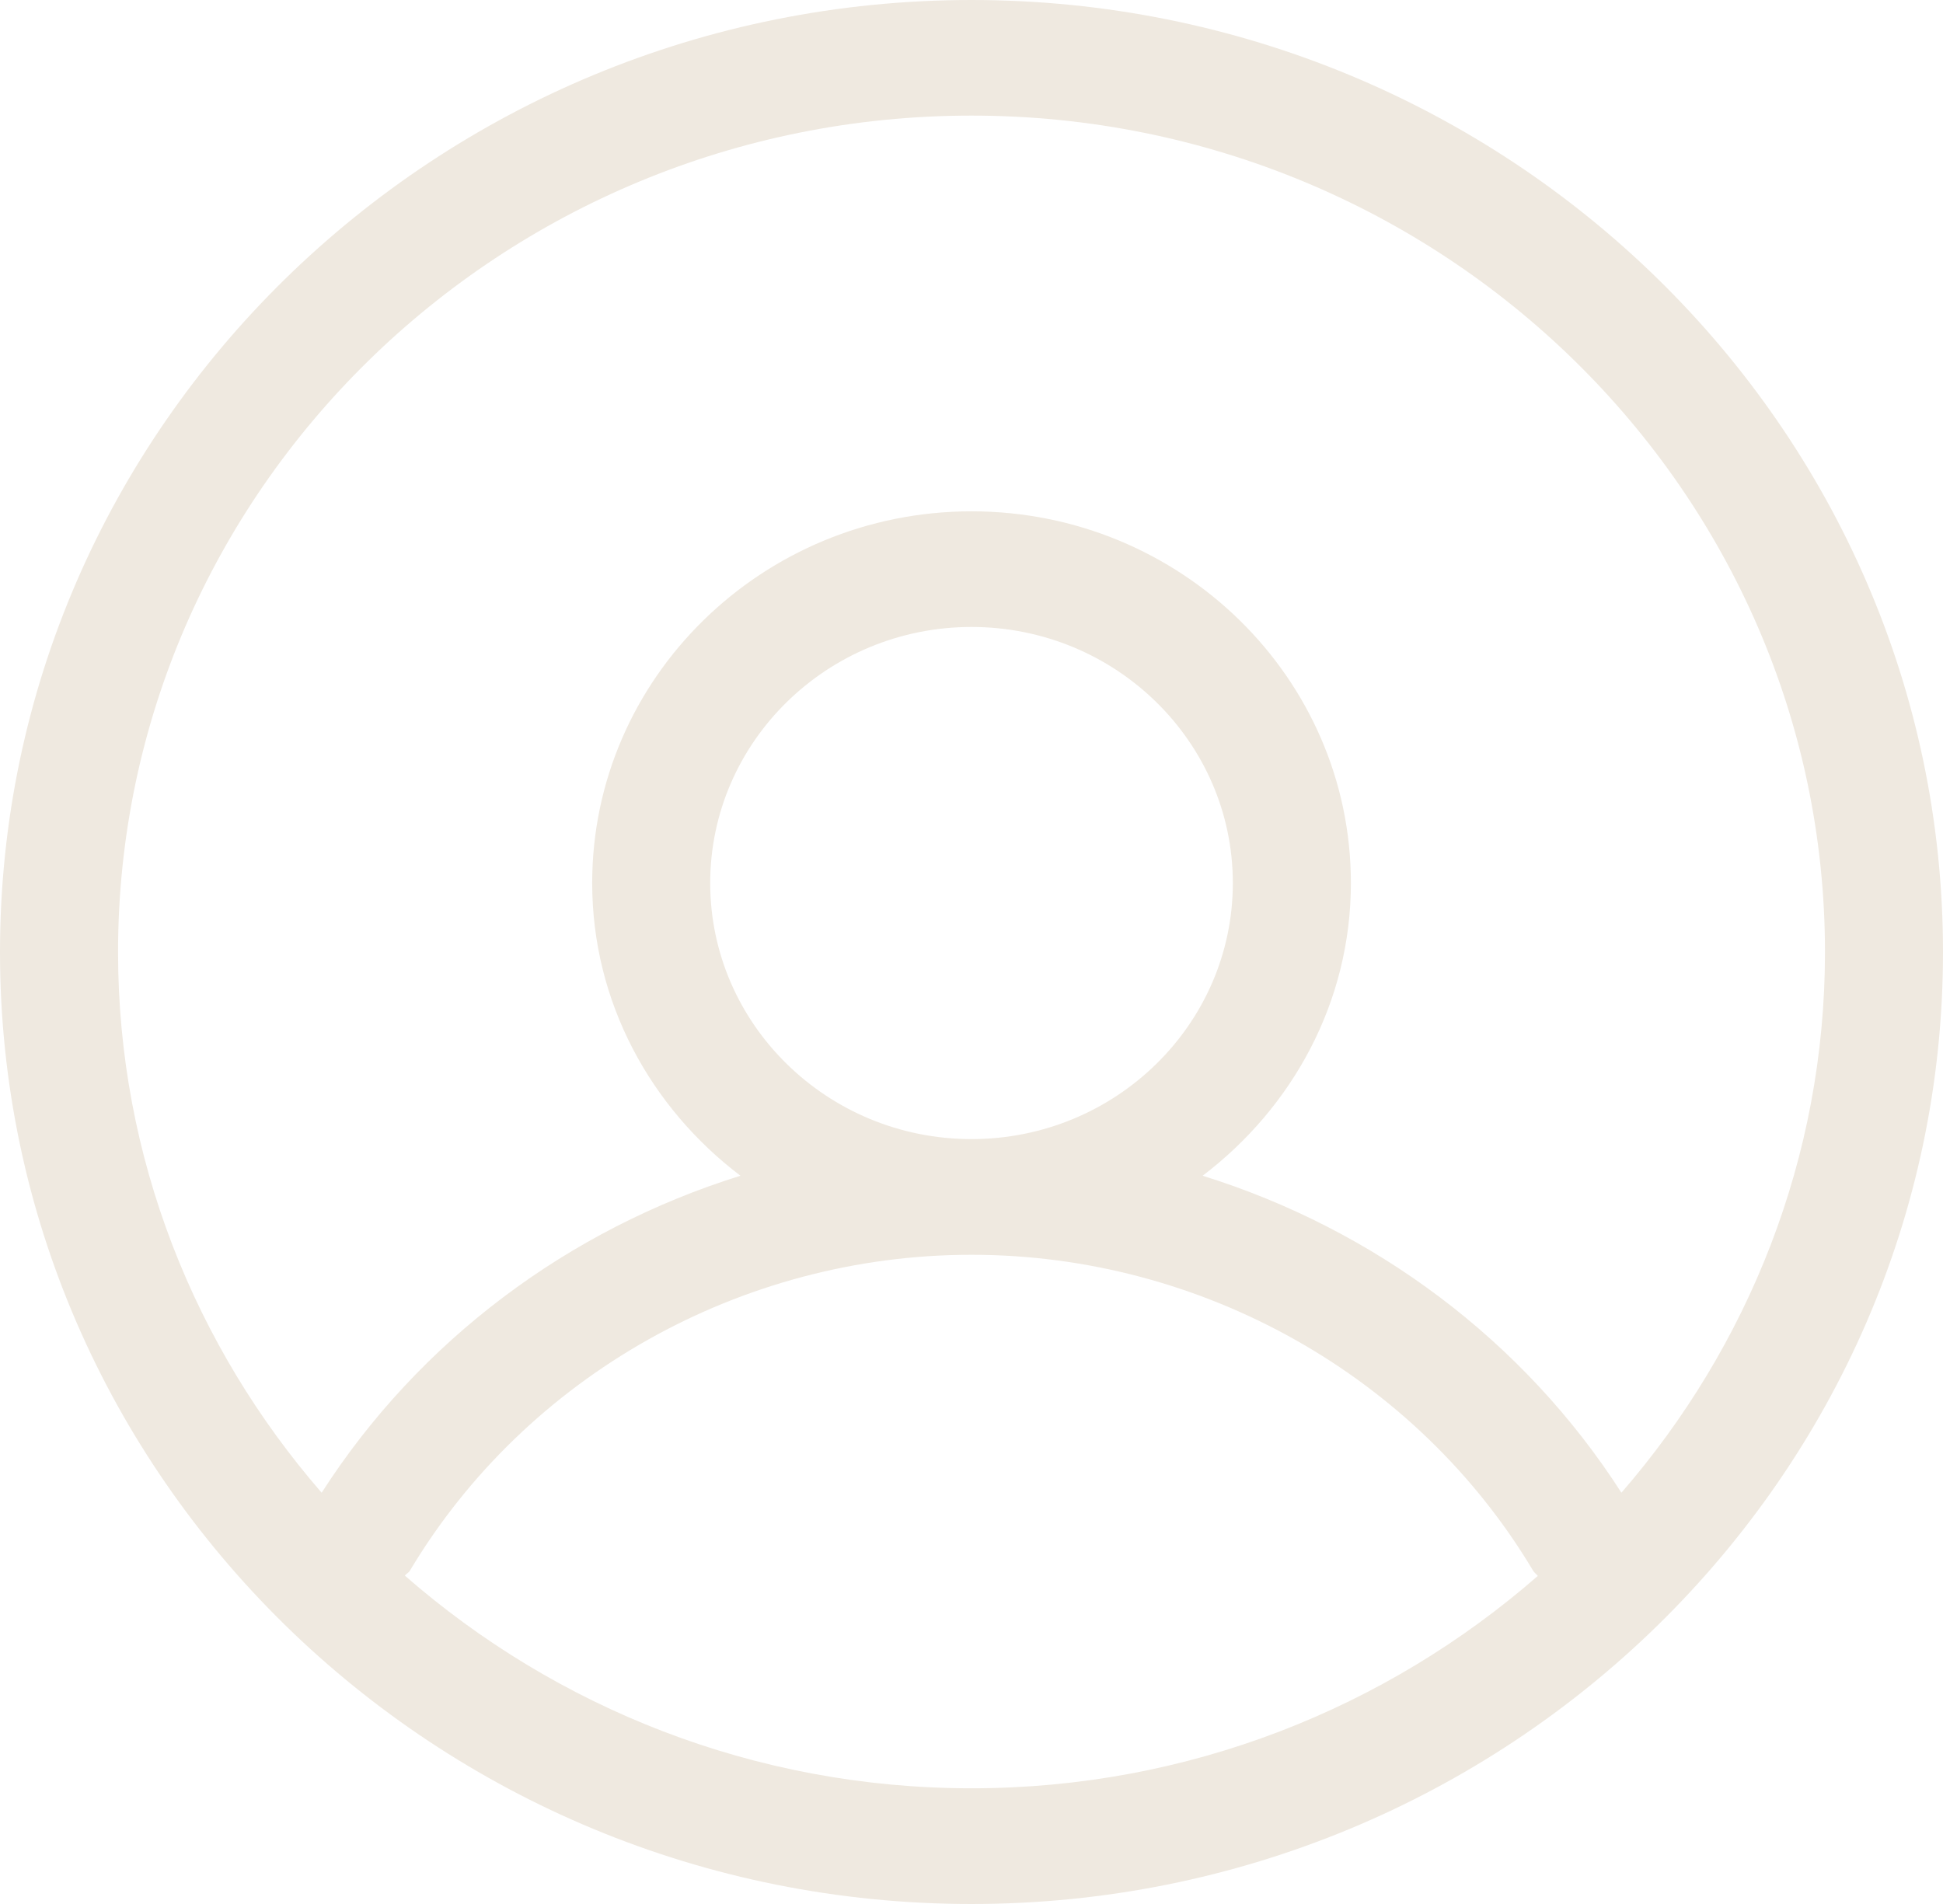 <svg width="50" height="49" viewBox="0 0 50 49" fill="none" xmlns="http://www.w3.org/2000/svg">
<path fill-rule="evenodd" clip-rule="evenodd" d="M41.725 38.416C39.209 34.494 35.361 31.634 30.948 30.258C33.253 28.505 34.763 25.796 34.763 22.725C34.763 17.45 30.386 13.159 25.001 13.159C19.619 13.159 15.239 17.45 15.239 22.725C15.239 25.796 16.749 28.508 19.054 30.258C14.641 31.634 10.792 34.494 8.277 38.416C5.019 34.66 3.038 29.806 3.038 24.502C3.038 12.631 12.891 2.975 25 2.975C37.11 2.975 46.963 12.631 46.963 24.502C46.963 29.806 44.983 34.66 41.724 38.416H41.725ZM18.276 22.725C18.276 19.09 21.292 16.135 25 16.135C28.709 16.135 31.725 19.091 31.725 22.725C31.725 26.359 28.709 29.315 25 29.315C21.292 29.315 18.276 26.359 18.276 22.725ZM25 46.022C19.4 46.022 14.3 43.941 10.418 40.549C10.455 40.501 10.515 40.477 10.549 40.42C13.544 35.408 19.078 32.292 25 32.292C30.92 32.292 36.458 35.408 39.449 40.417C39.482 40.474 39.534 40.507 39.573 40.557C35.692 43.945 30.595 46.022 25 46.022L25 46.022ZM25 0C11.217 0 0 10.992 0 24.503C0 38.011 11.217 49 25 49C38.784 49 50 38.011 50 24.503C50 10.993 38.783 0 25 0Z" fill="#EFE9E0"/>
</svg>
